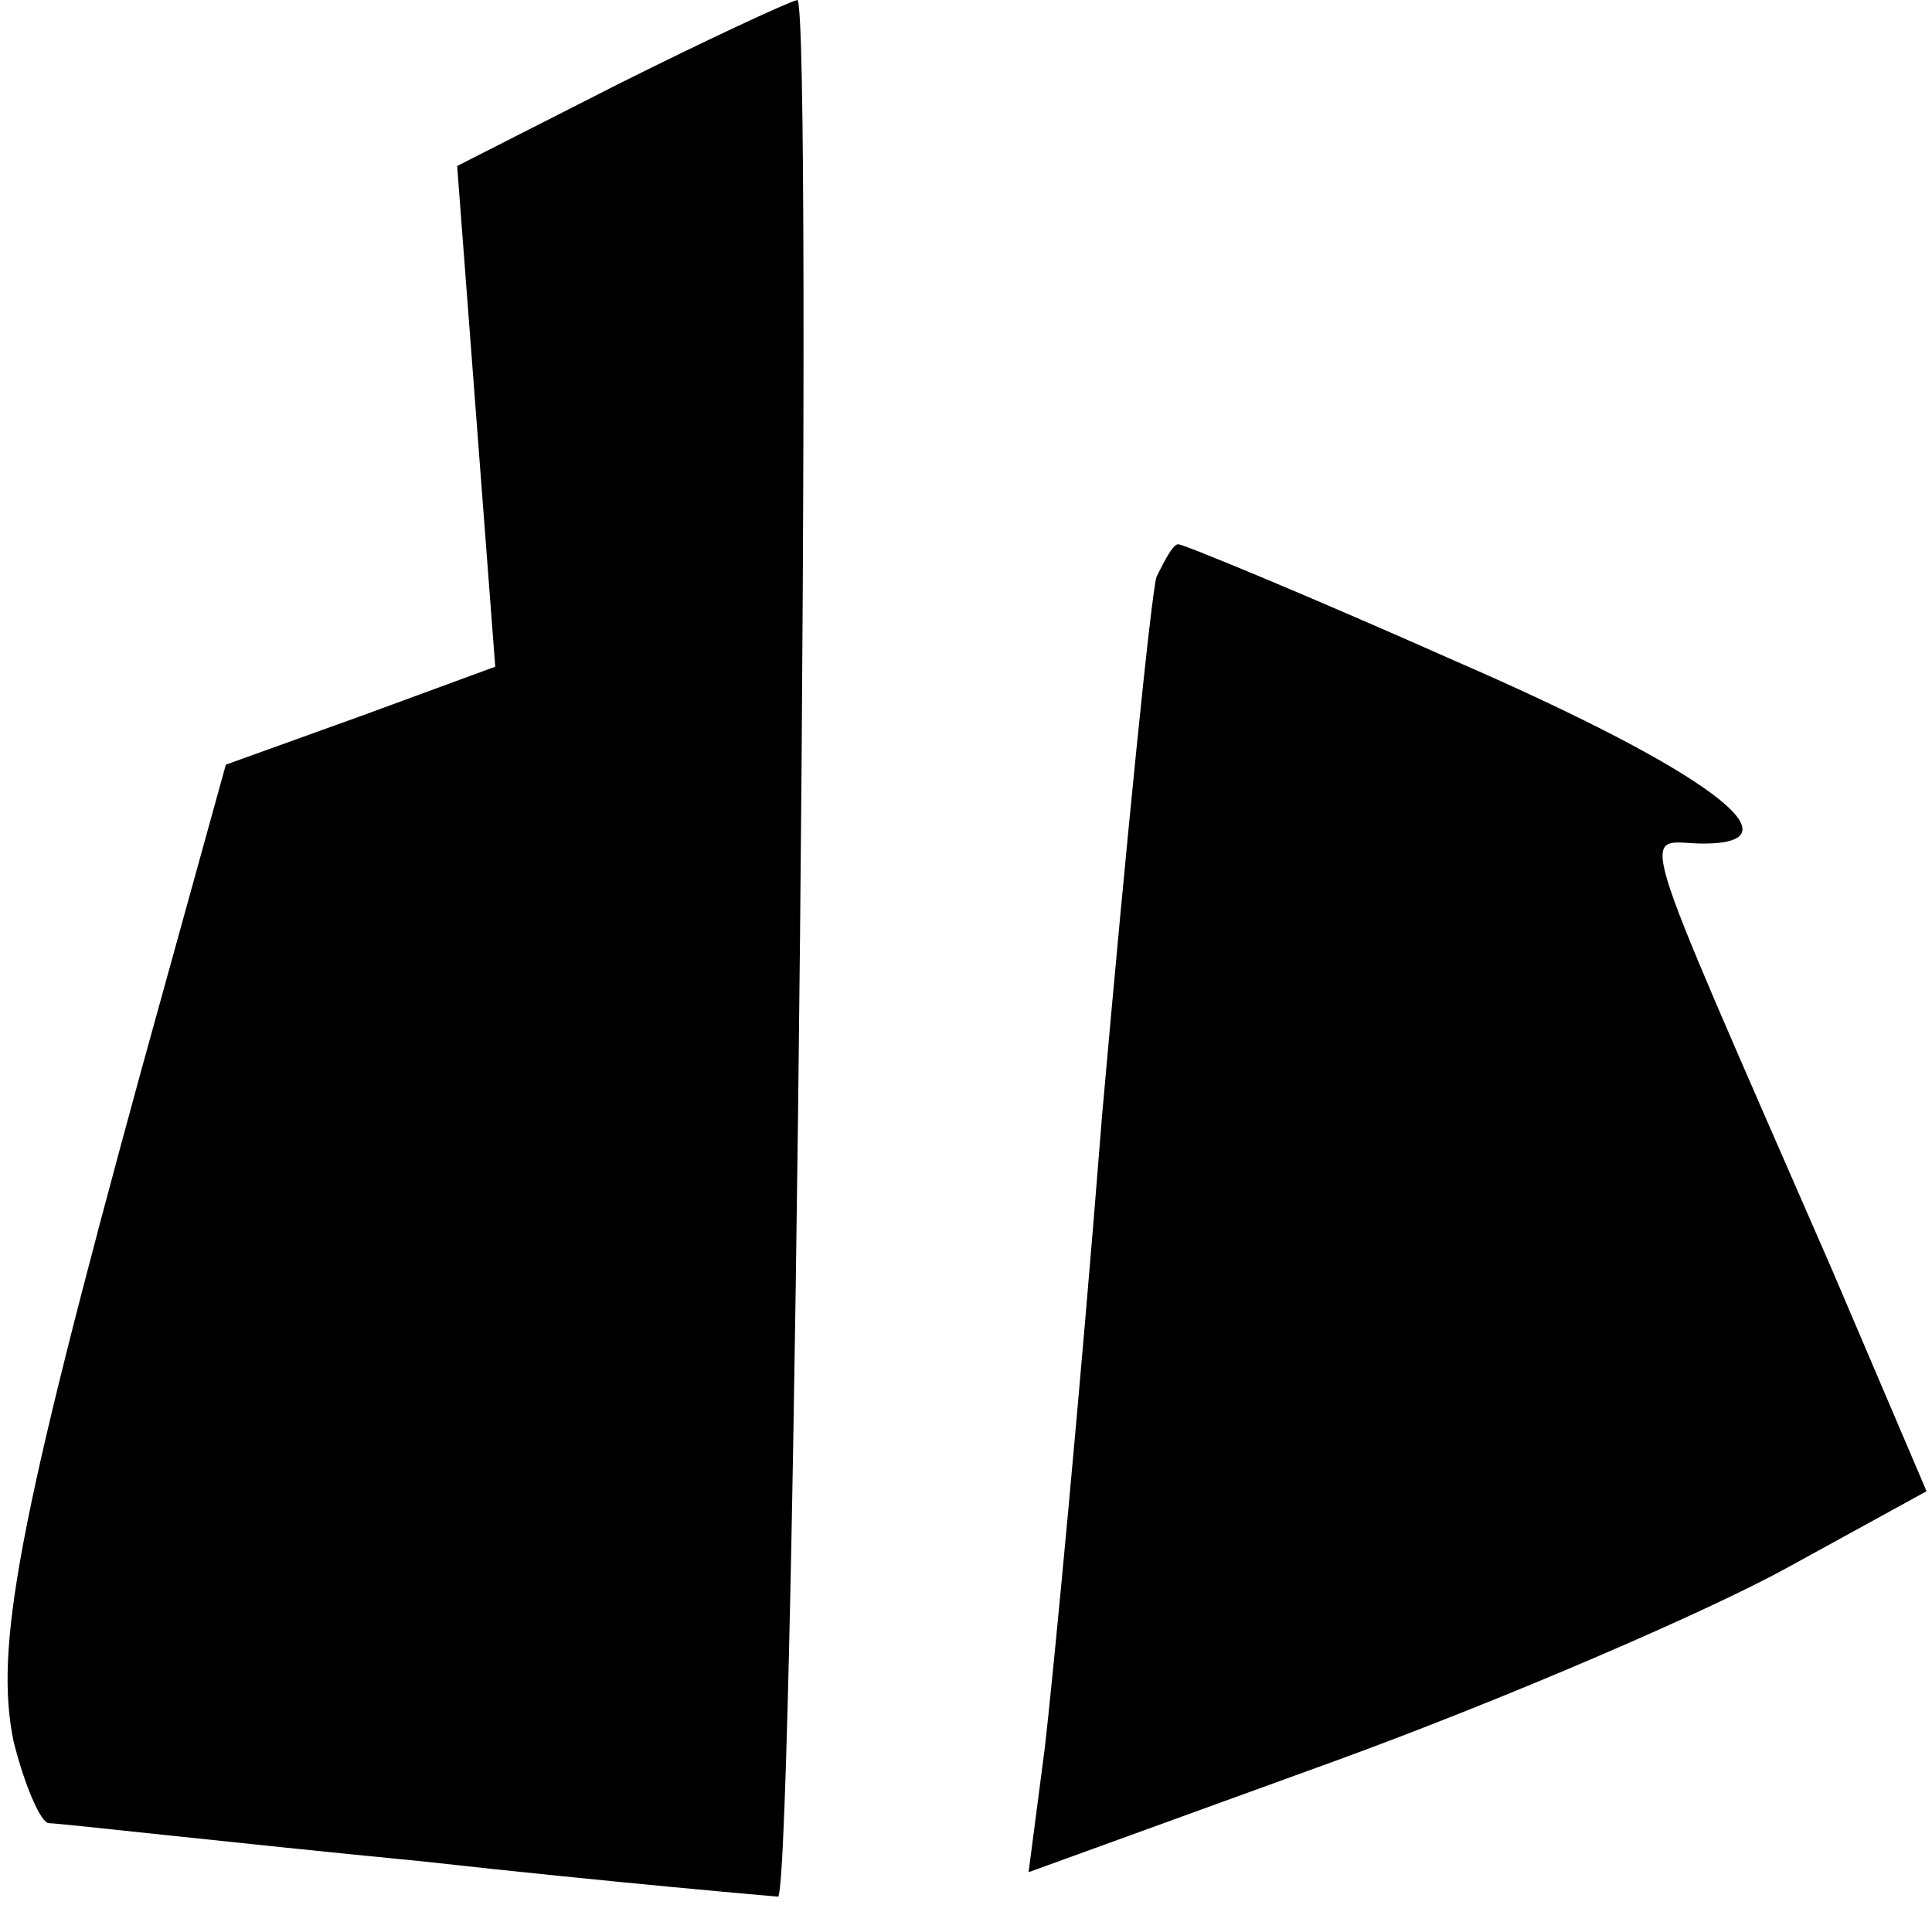 <?xml version="1.0" standalone="no"?>
<!DOCTYPE svg PUBLIC "-//W3C//DTD SVG 20010904//EN"
 "http://www.w3.org/TR/2001/REC-SVG-20010904/DTD/svg10.dtd">
<svg version="1.0" xmlns="http://www.w3.org/2000/svg"
 width="71pt" height="70pt" viewBox="0 0 71 70"
 preserveAspectRatio="xMidYMid meet">
<g transform="translate(0,70) scale(0.1,-0.1)"
fill="#000000" stroke="none">
<path fill="#000000" stroke="none" d="M227 669 l-59 -30 7 -92 7 -92 -49 -18
-50 -18 -31 -112 c-46 -168 -54 -213 -47 -247 4 -16 10 -30 13 -30 4 0 65 -7
137 -14 72 -8 131 -13 131 -13 6 9 13 697 7 697 -4 -1 -34 -15 -66 -31z"/>
<path fill="#000000" stroke="none" d="M425 488 c-2 -7 -11 -96 -20 -198 -8
-102 -18 -206 -21 -232 l-6 -46 113 41 c63 23 137 55 166 71 l51 28 -35 82
c-75 172 -70 156 -47 156 37 0 1 27 -91 67 -54 24 -100 43 -102 43 -2 0 -5 -6
-8 -12z"/>
</g>
</svg>

